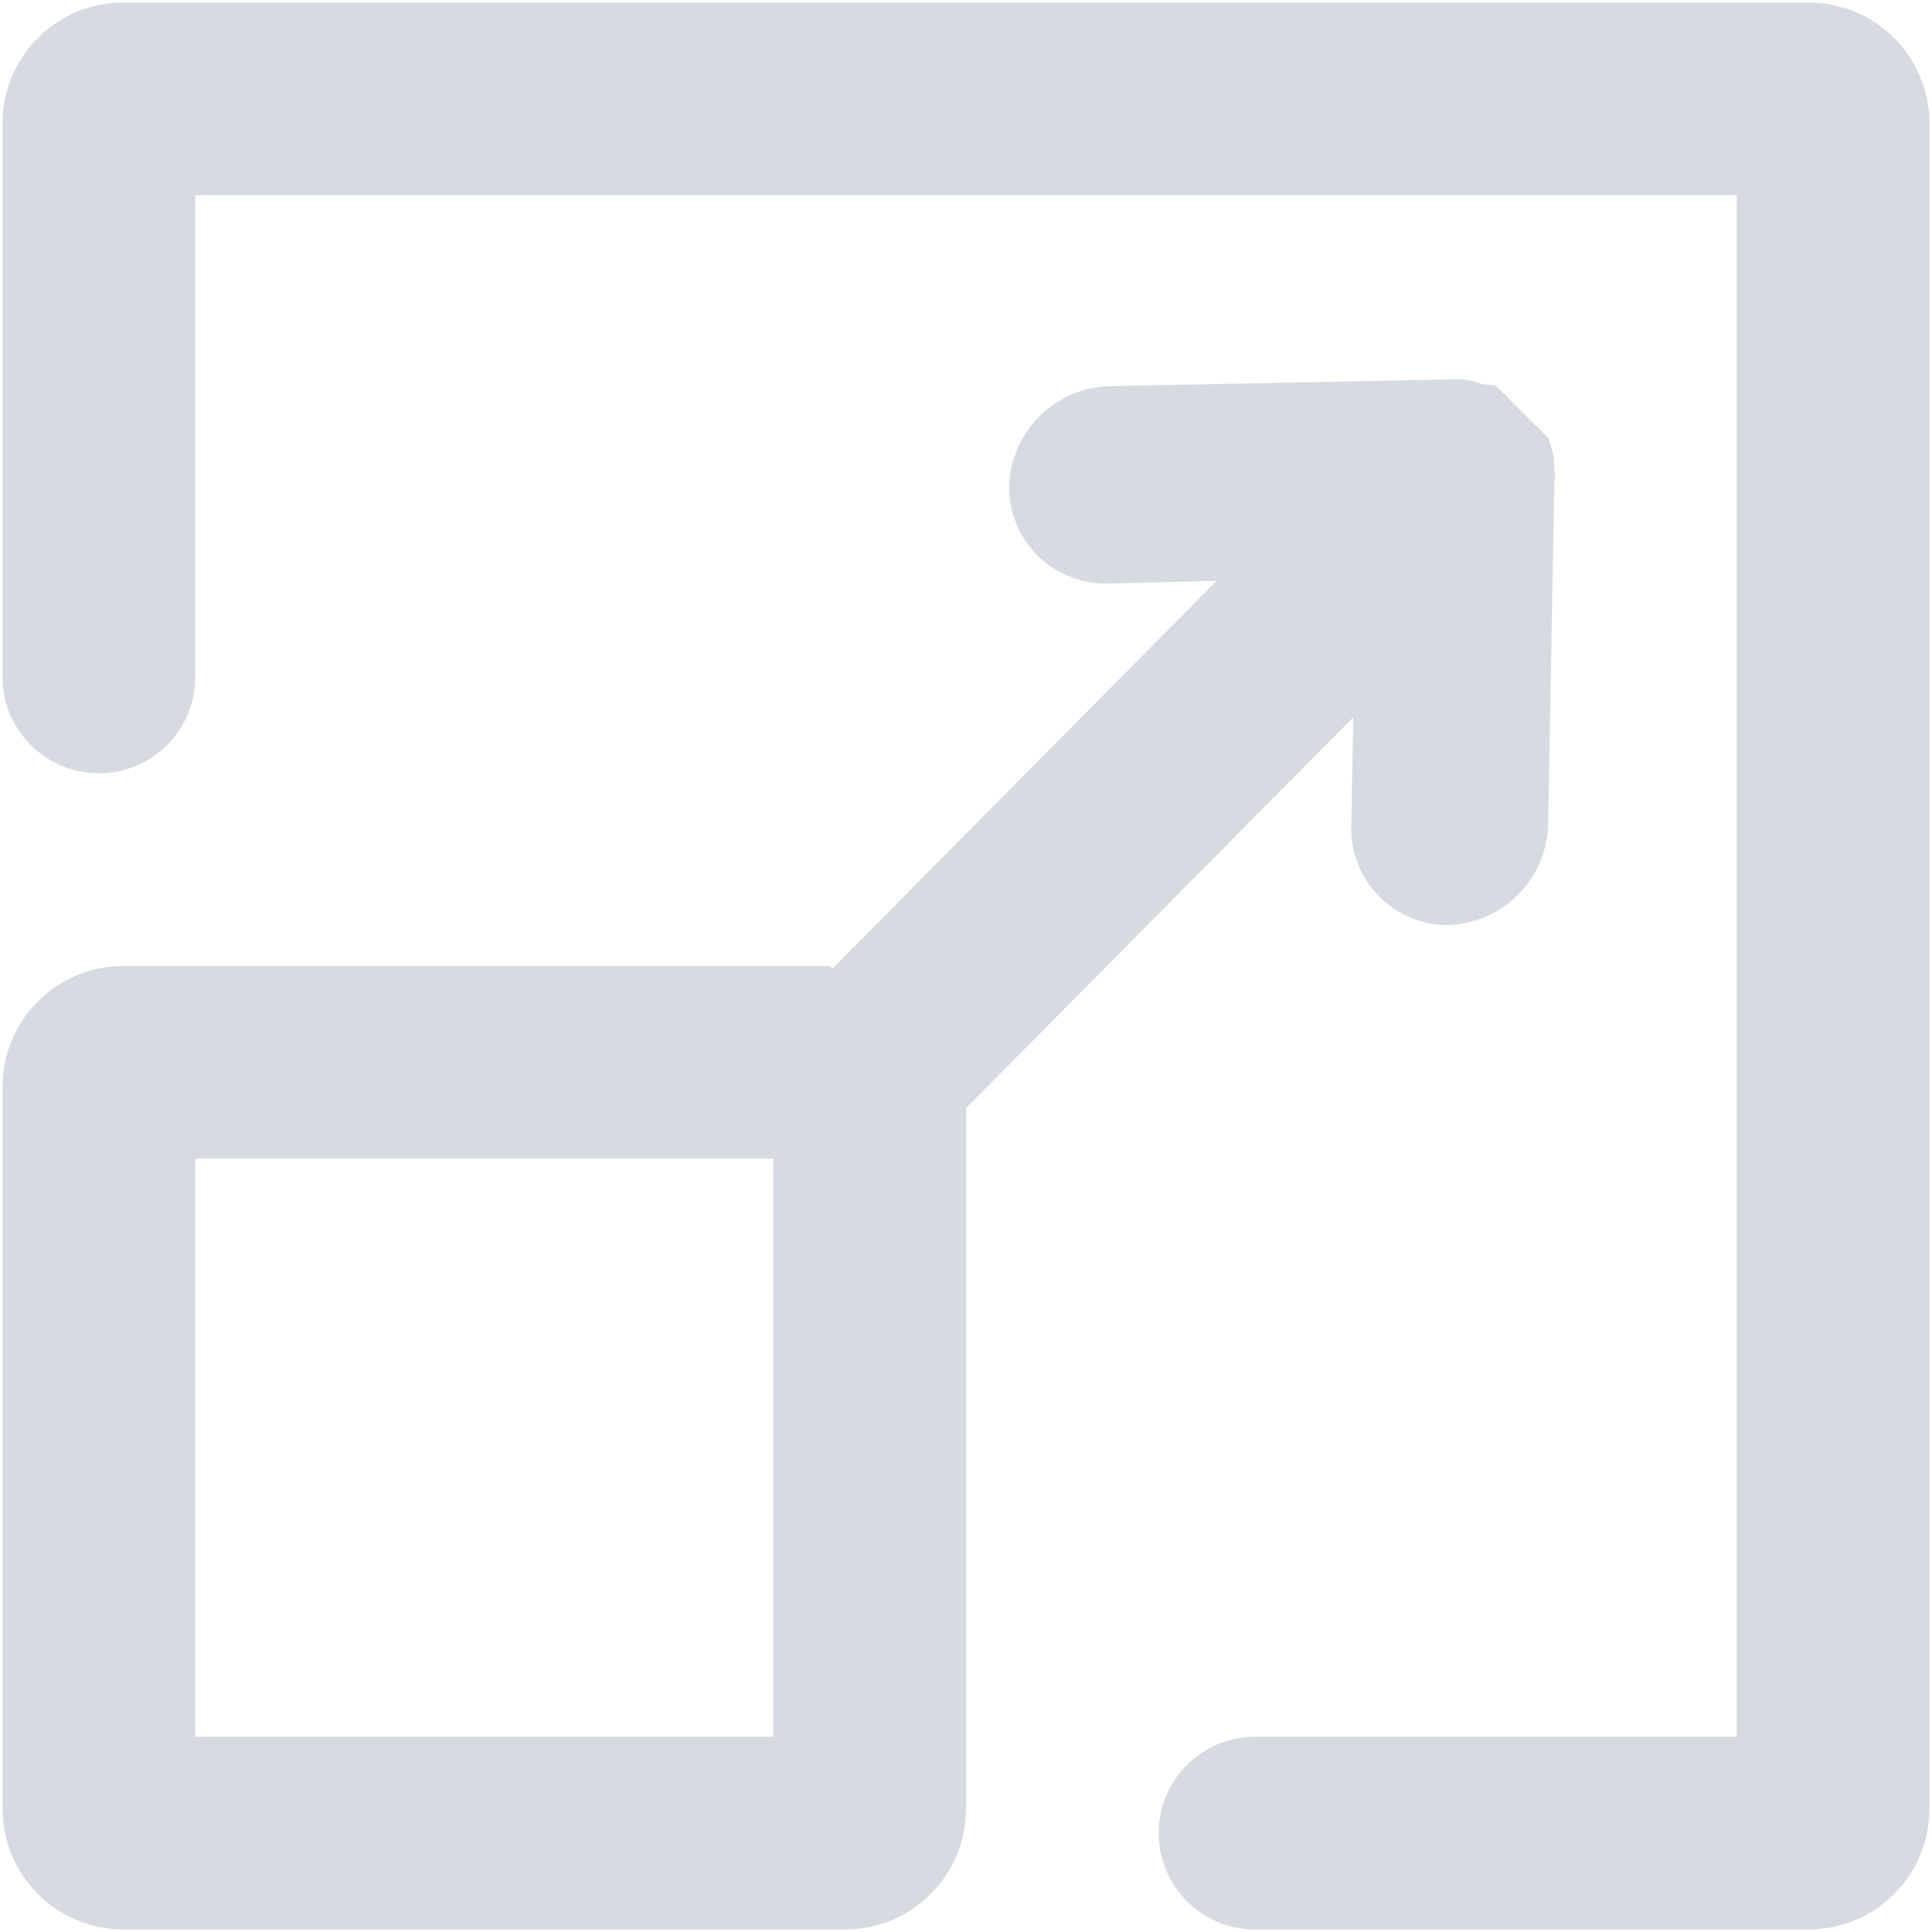 <svg width="16" height="16" viewBox="0 0 16 16" xmlns="http://www.w3.org/2000/svg">
  <g fill-rule="nonzero" fill="none">
    <path class='fullscreen--2' d="M.021 1.021v4.585c0 .441.357.798.798.798.441 0 .798-.357.798-.798v-3.989H14.383V14.383H10.394c-.441 0-.798.357-.798.798 0 .441.357.798.798.798h4.585c.552 0 1-.448 1-1V1.021c0-.552-.448-1-1-1H1.021c-.552 0-1 .448-1 1z" fill="#D6DBE1"/>
    <path class='fullscreen--1' d="M6.872 8H1.021c-.552 0-1 .448-1 1v5.979c0 .552.448 1 1 1H7c.552 0 1-.448 1-1V9.128L6.872 8zm-.468 6.383H1.617V9.596h4.787v4.787z" fill="#D6DBE1"/>
    <path class='fullscreen--1' d="M11.988 7.661c-.44-.001-.796-.358-.798-.798l.017-.922-3.621 3.654c-.312.312-.819.312-1.131-2e-8-.312-.312-.312-.819 0-1.131l3.621-3.654-.916.023c-.213.001-.418-.083-.569-.234-.151-.151-.235-.356-.234-.569.013-.454.378-.819.832-.832l2.885-.057a.56.56 0 0 1 .198.04l.113.011.062.062c.021.012.039.029.051.051l.215.215c.021.012.039.029.051.051l.062.062.04.141.006.085.006.085-.006.074-.051 2.811c-.013.454-.378.819-.832.832z" fill="#D6DBE1"/>
  </g>
</svg>